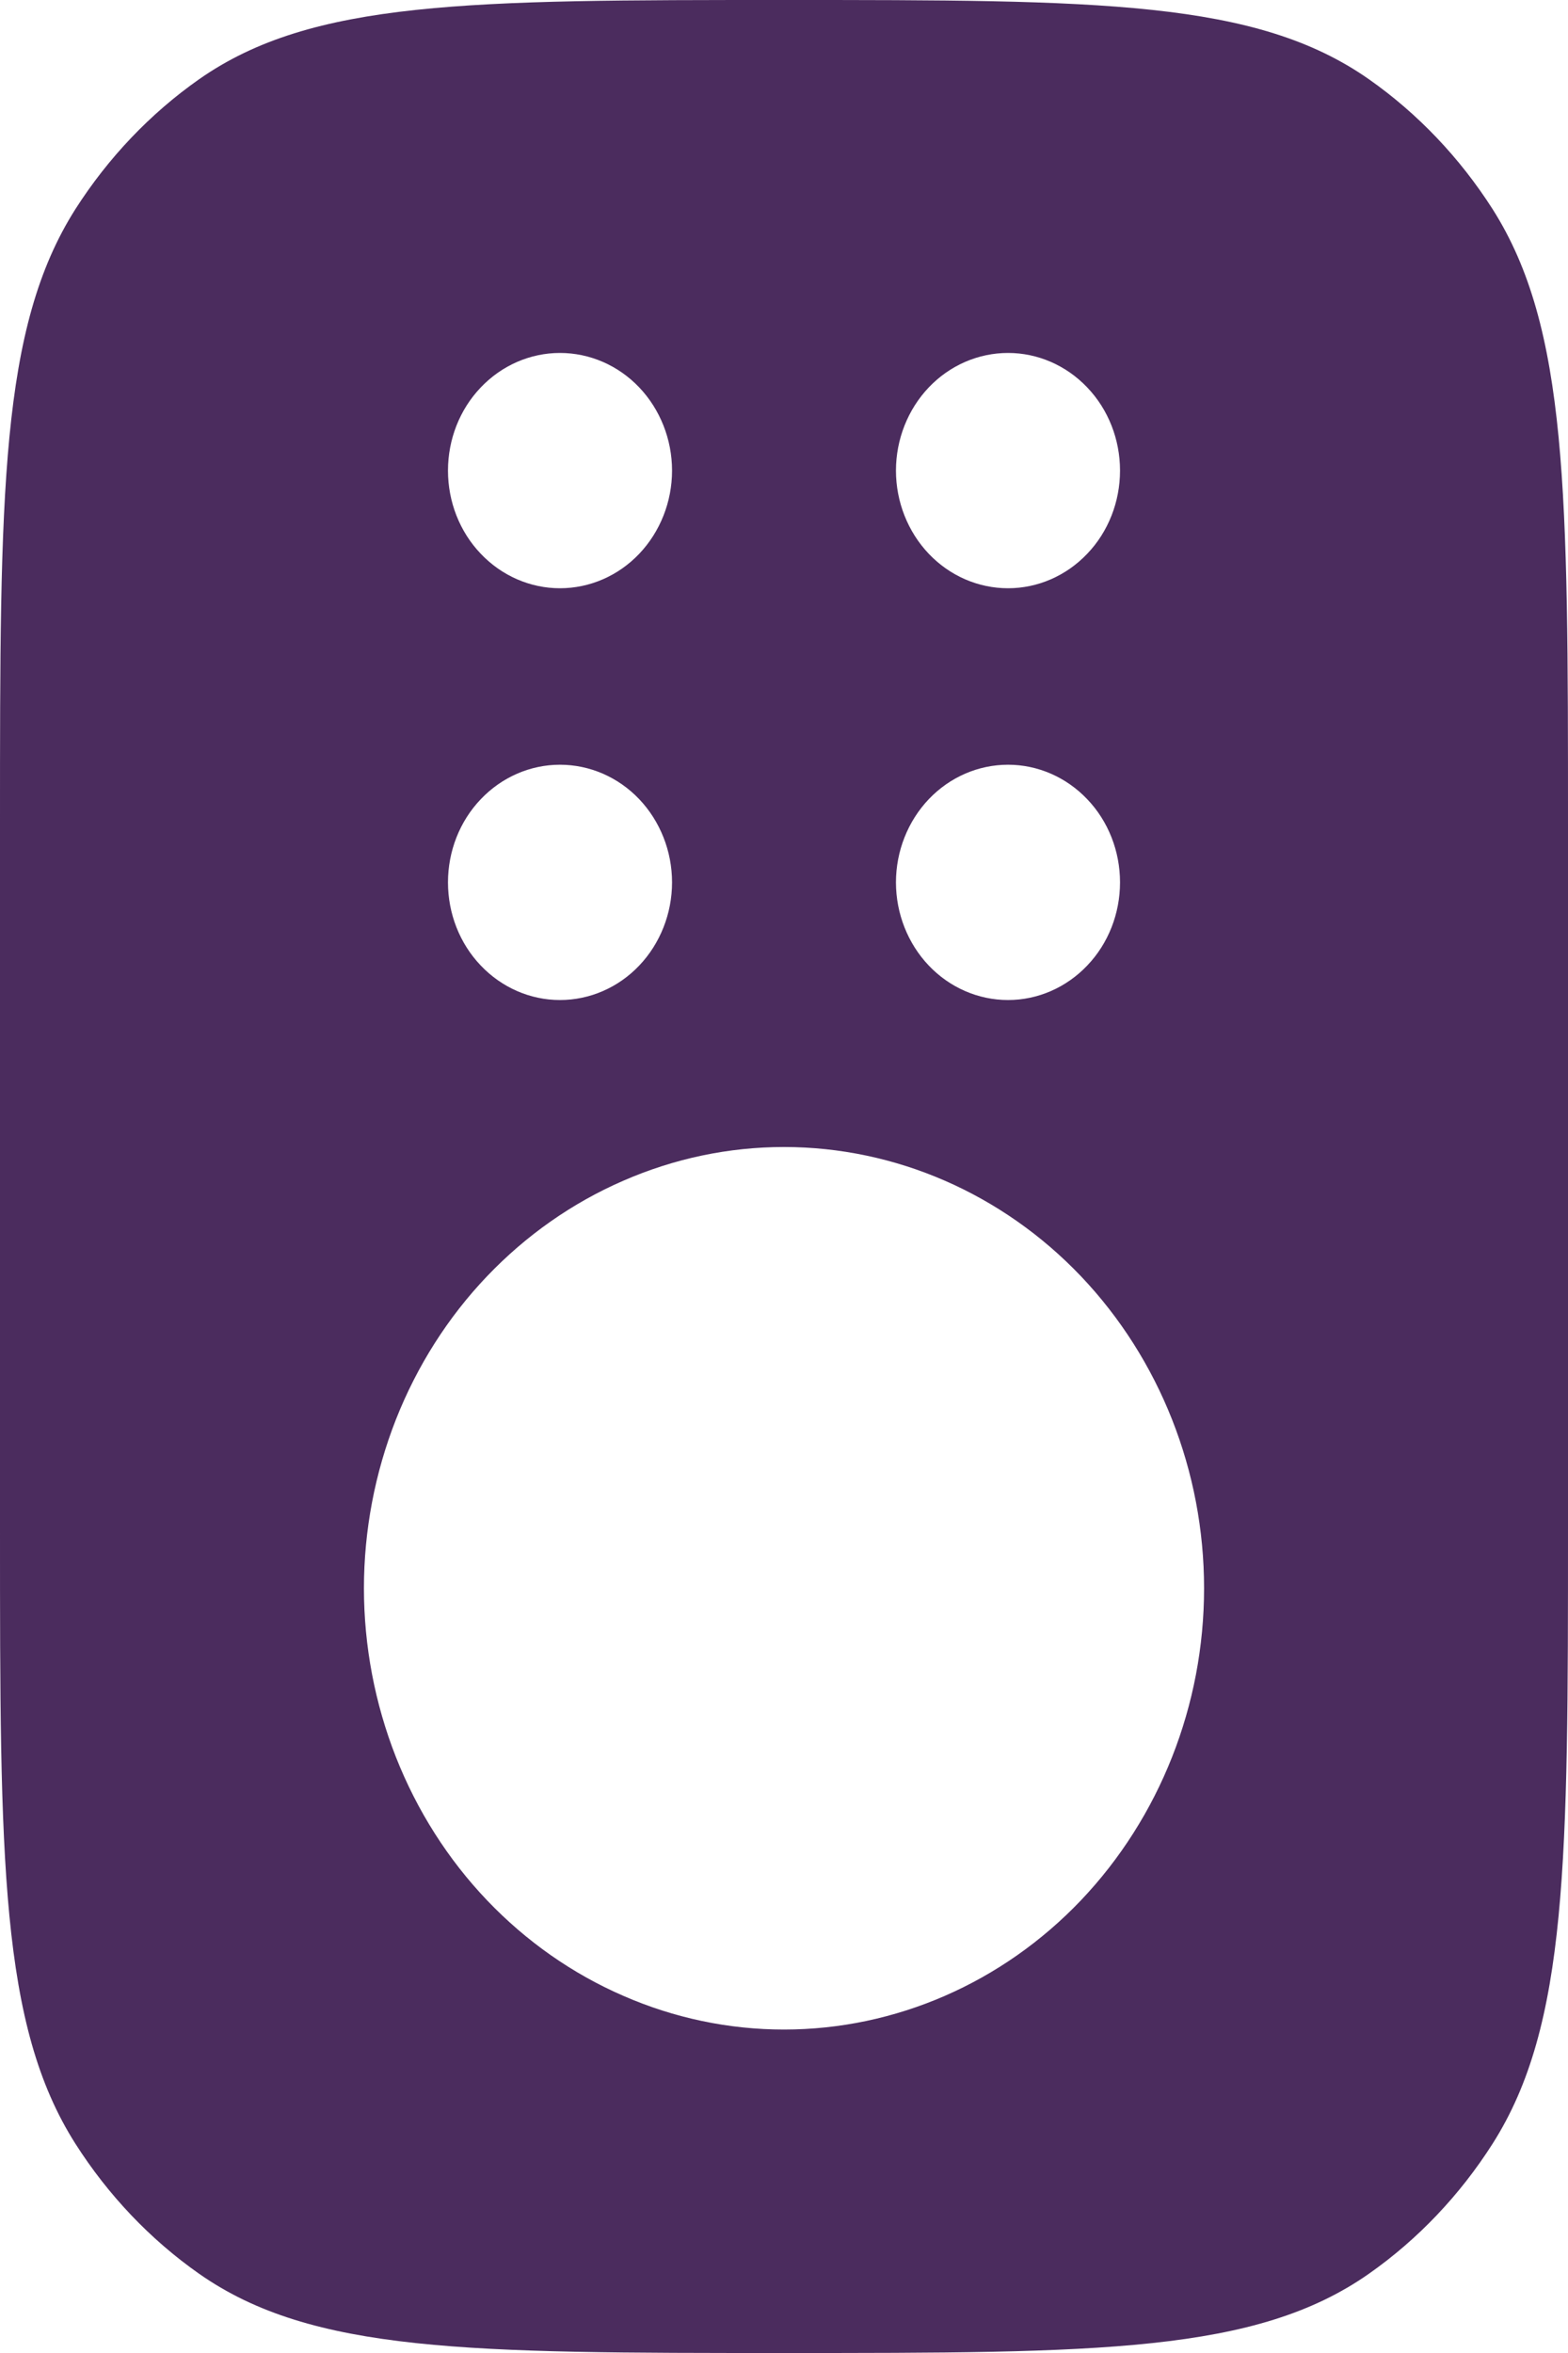 <svg width="10" height="15" viewBox="0 0 10 15" fill="none" xmlns="http://www.w3.org/2000/svg">
<path fill-rule="evenodd" clip-rule="evenodd" d="M0.481 1.333C-1.70299e-07 2.09 0 3.143 0 5.25V9.75C0 11.857 -1.70299e-07 12.91 0.481 13.666C0.69 13.994 0.958 14.276 1.27 14.495C1.991 15 2.993 15 5 15C7.007 15 8.009 15 8.73 14.495C9.042 14.276 9.31 13.994 9.519 13.666C10 12.91 10 11.857 10 9.75V5.25C10 3.143 10 2.09 9.519 1.333C9.31 1.006 9.042 0.724 8.73 0.505C8.009 0 7.007 0 5 0C2.993 0 1.991 0 1.27 0.505C0.958 0.724 0.69 1.006 0.481 1.333ZM5 7.312C4.648 7.312 4.3 7.385 3.975 7.527C3.65 7.668 3.355 7.875 3.106 8.136C2.857 8.397 2.66 8.707 2.525 9.049C2.391 9.39 2.321 9.756 2.321 10.125C2.321 10.494 2.391 10.86 2.525 11.201C2.66 11.543 2.857 11.853 3.106 12.114C3.355 12.375 3.65 12.582 3.975 12.723C4.3 12.865 4.648 12.938 5 12.938C5.71 12.938 6.392 12.641 6.894 12.114C7.396 11.586 7.679 10.871 7.679 10.125C7.679 9.379 7.396 8.664 6.894 8.136C6.392 7.609 5.71 7.312 5 7.312ZM4.286 5.625C4.286 5.824 4.21 6.015 4.077 6.155C3.943 6.296 3.761 6.375 3.571 6.375C3.382 6.375 3.2 6.296 3.066 6.155C2.932 6.015 2.857 5.824 2.857 5.625C2.857 5.426 2.932 5.235 3.066 5.095C3.2 4.954 3.382 4.875 3.571 4.875C3.761 4.875 3.943 4.954 4.077 5.095C4.21 5.235 4.286 5.426 4.286 5.625ZM3.571 3.75C3.761 3.75 3.943 3.671 4.077 3.53C4.21 3.39 4.286 3.199 4.286 3C4.286 2.801 4.21 2.61 4.077 2.47C3.943 2.329 3.761 2.25 3.571 2.25C3.382 2.25 3.2 2.329 3.066 2.47C2.932 2.61 2.857 2.801 2.857 3C2.857 3.199 2.932 3.39 3.066 3.53C3.2 3.671 3.382 3.75 3.571 3.75ZM7.143 5.625C7.143 5.824 7.068 6.015 6.934 6.155C6.8 6.296 6.618 6.375 6.429 6.375C6.239 6.375 6.057 6.296 5.923 6.155C5.79 6.015 5.714 5.824 5.714 5.625C5.714 5.426 5.79 5.235 5.923 5.095C6.057 4.954 6.239 4.875 6.429 4.875C6.618 4.875 6.8 4.954 6.934 5.095C7.068 5.235 7.143 5.426 7.143 5.625ZM6.429 3.75C6.618 3.75 6.8 3.671 6.934 3.53C7.068 3.39 7.143 3.199 7.143 3C7.143 2.801 7.068 2.61 6.934 2.47C6.8 2.329 6.618 2.25 6.429 2.25C6.239 2.25 6.057 2.329 5.923 2.47C5.79 2.61 5.714 2.801 5.714 3C5.714 3.199 5.79 3.39 5.923 3.53C6.057 3.671 6.239 3.75 6.429 3.75Z" fill="#4B2C5E"/>
</svg>
